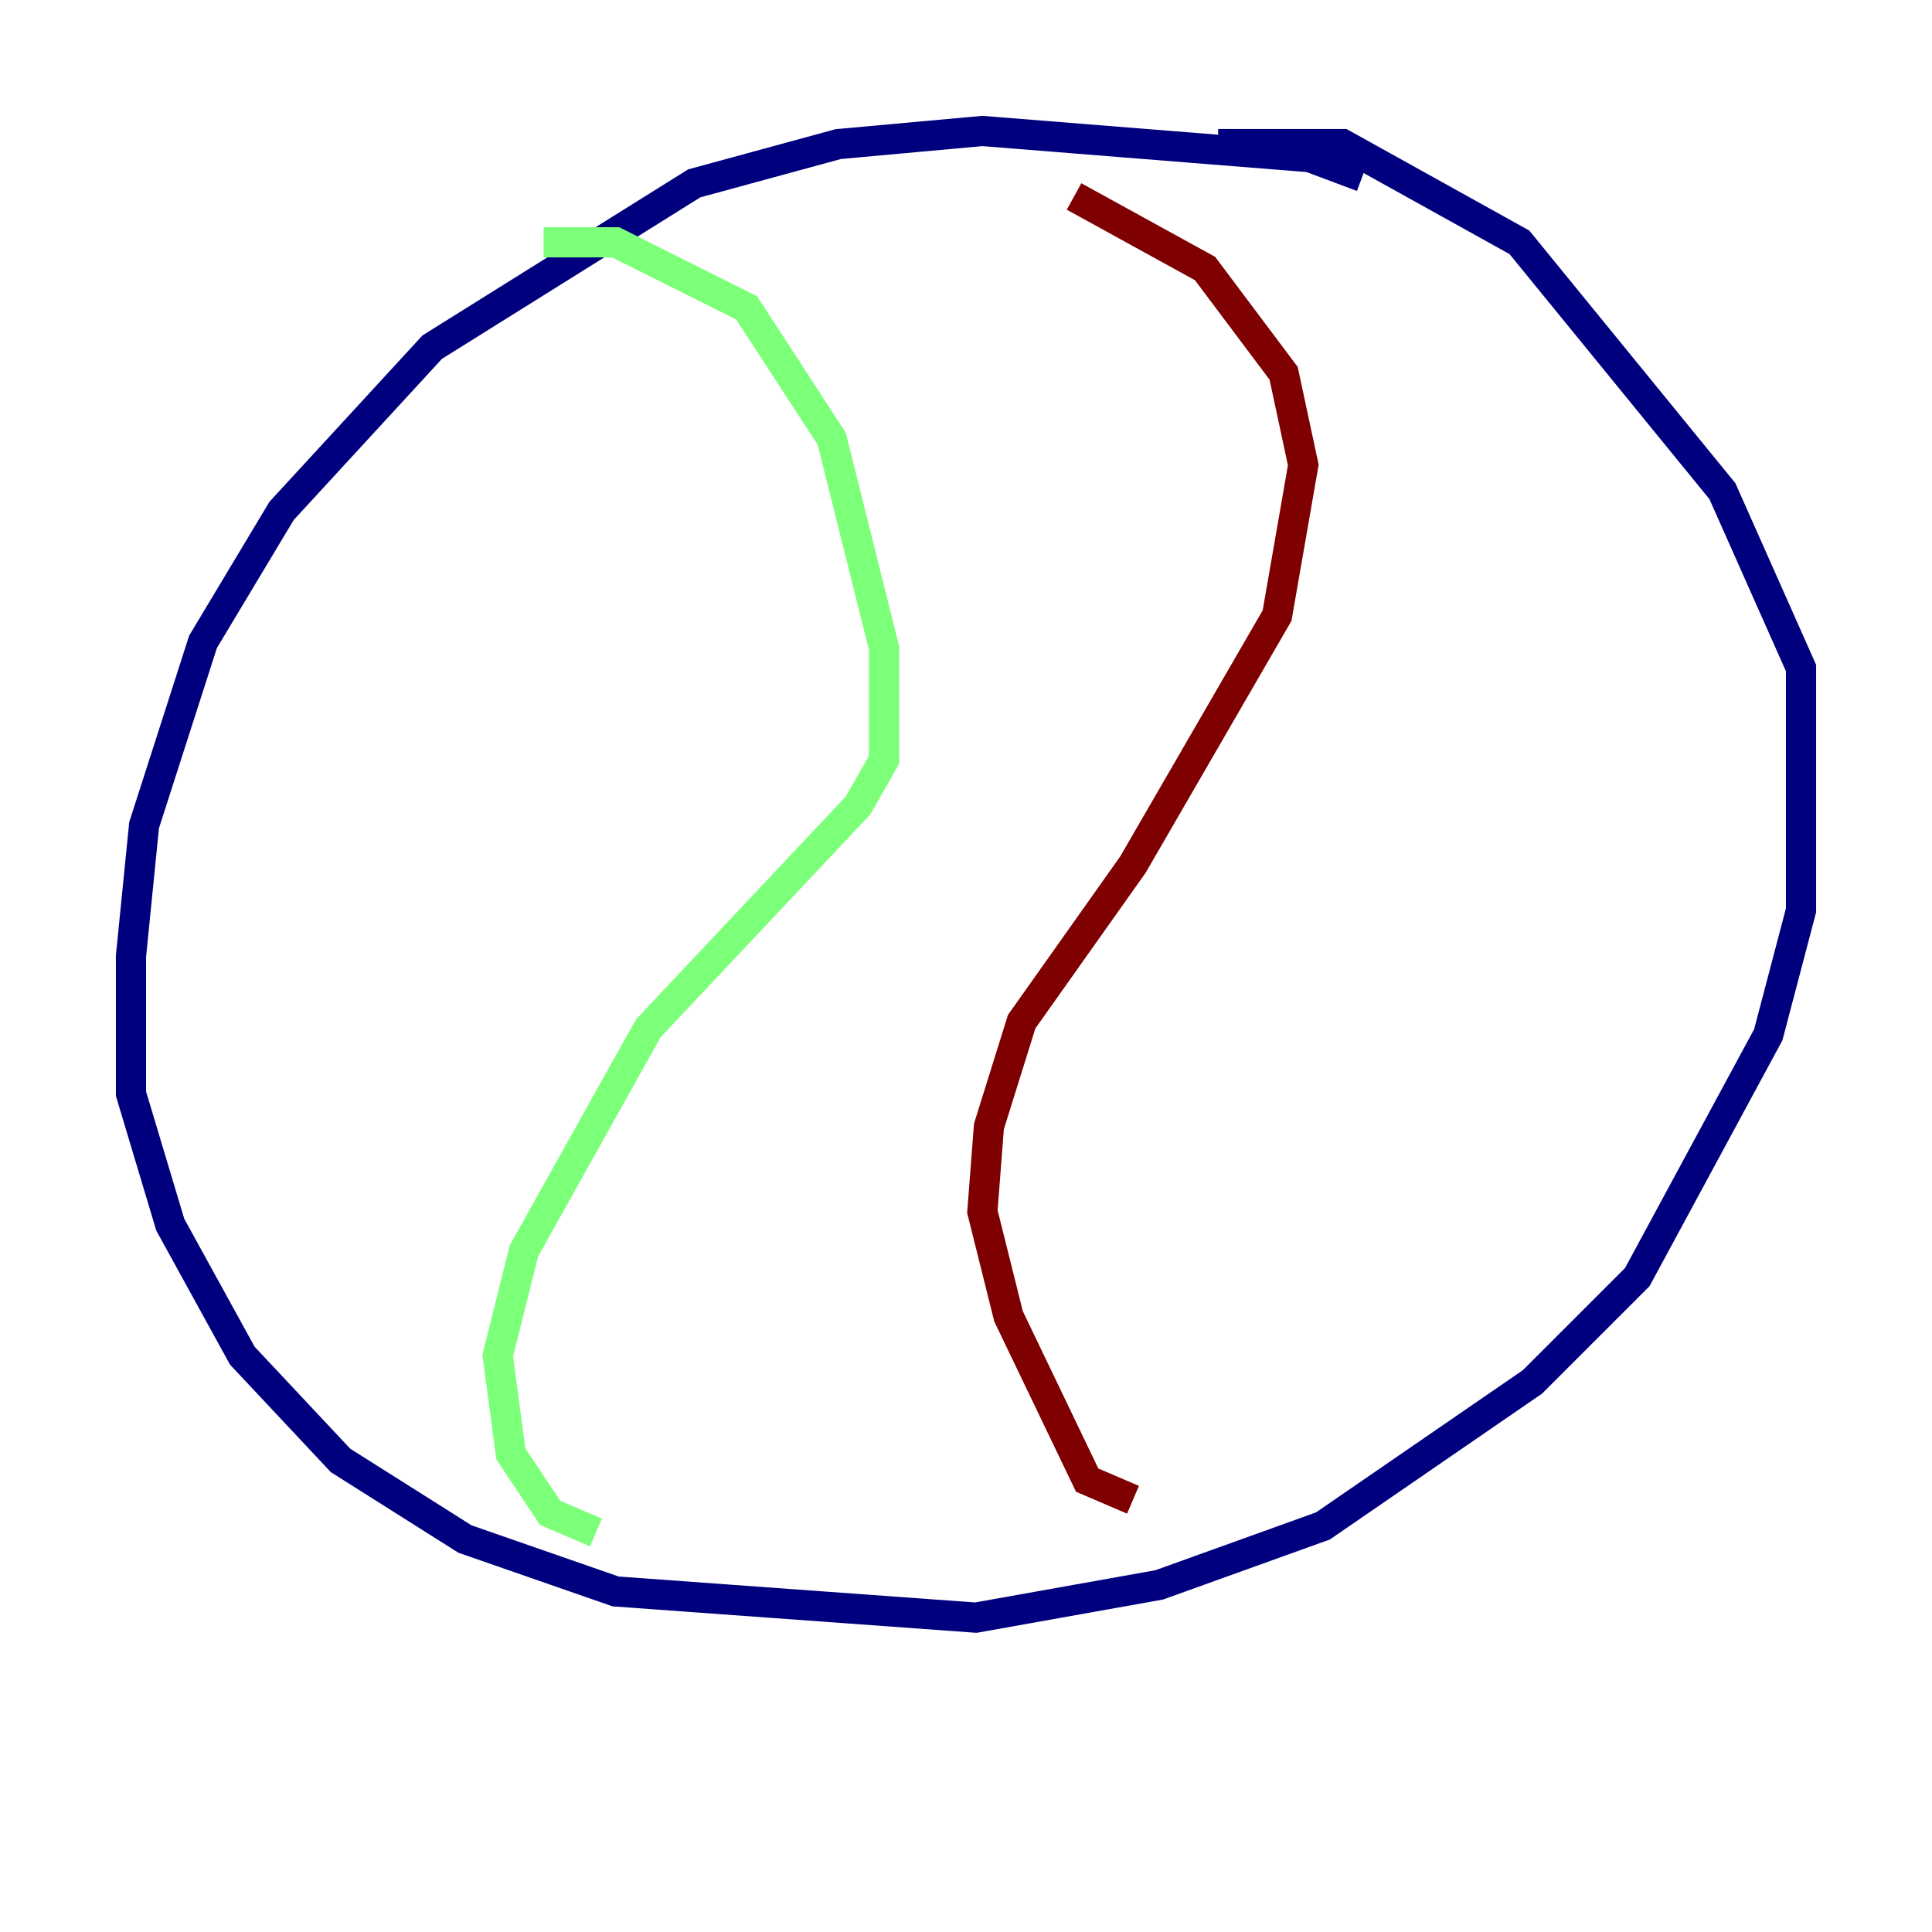 <?xml version="1.0" encoding="utf-8" ?>
<svg baseProfile="tiny" height="128" version="1.2" viewBox="0,0,128,128" width="128" xmlns="http://www.w3.org/2000/svg" xmlns:ev="http://www.w3.org/2001/xml-events" xmlns:xlink="http://www.w3.org/1999/xlink"><defs /><polyline fill="none" points="90.251,11.715 86.78,10.414 65.085,8.678 55.539,9.546 45.993,12.149 28.637,22.997 18.658,33.844 13.451,42.522 9.546,54.671 8.678,63.349 8.678,72.461 11.281,81.139 16.054,89.817 22.563,96.759 30.807,101.966 40.786,105.437 64.651,107.173 76.8,105.003 87.647,101.098 101.532,91.552 108.475,84.61 117.153,68.556 119.322,60.312 119.322,44.258 114.115,32.542 100.664,16.054 88.949,9.546 80.705,9.546" stroke="#00007f" stroke-width="2" /><polyline fill="none" points="36.014,16.054 40.786,16.054 49.464,20.393 55.105,29.071 58.576,42.956 58.576,50.332 56.841,53.37 42.956,68.122 34.712,82.875 32.976,89.817 33.844,96.325 36.447,100.231 39.485,101.532" stroke="#7cff79" stroke-width="2" /><polyline fill="none" points="71.159,13.017 79.837,17.79 85.044,24.732 86.346,30.807 84.61,40.786 75.064,57.275 67.688,67.688 65.519,74.63 65.085,80.271 66.82,87.214 72.027,98.061 75.064,99.363" stroke="#7f0000" stroke-width="2" /></svg>